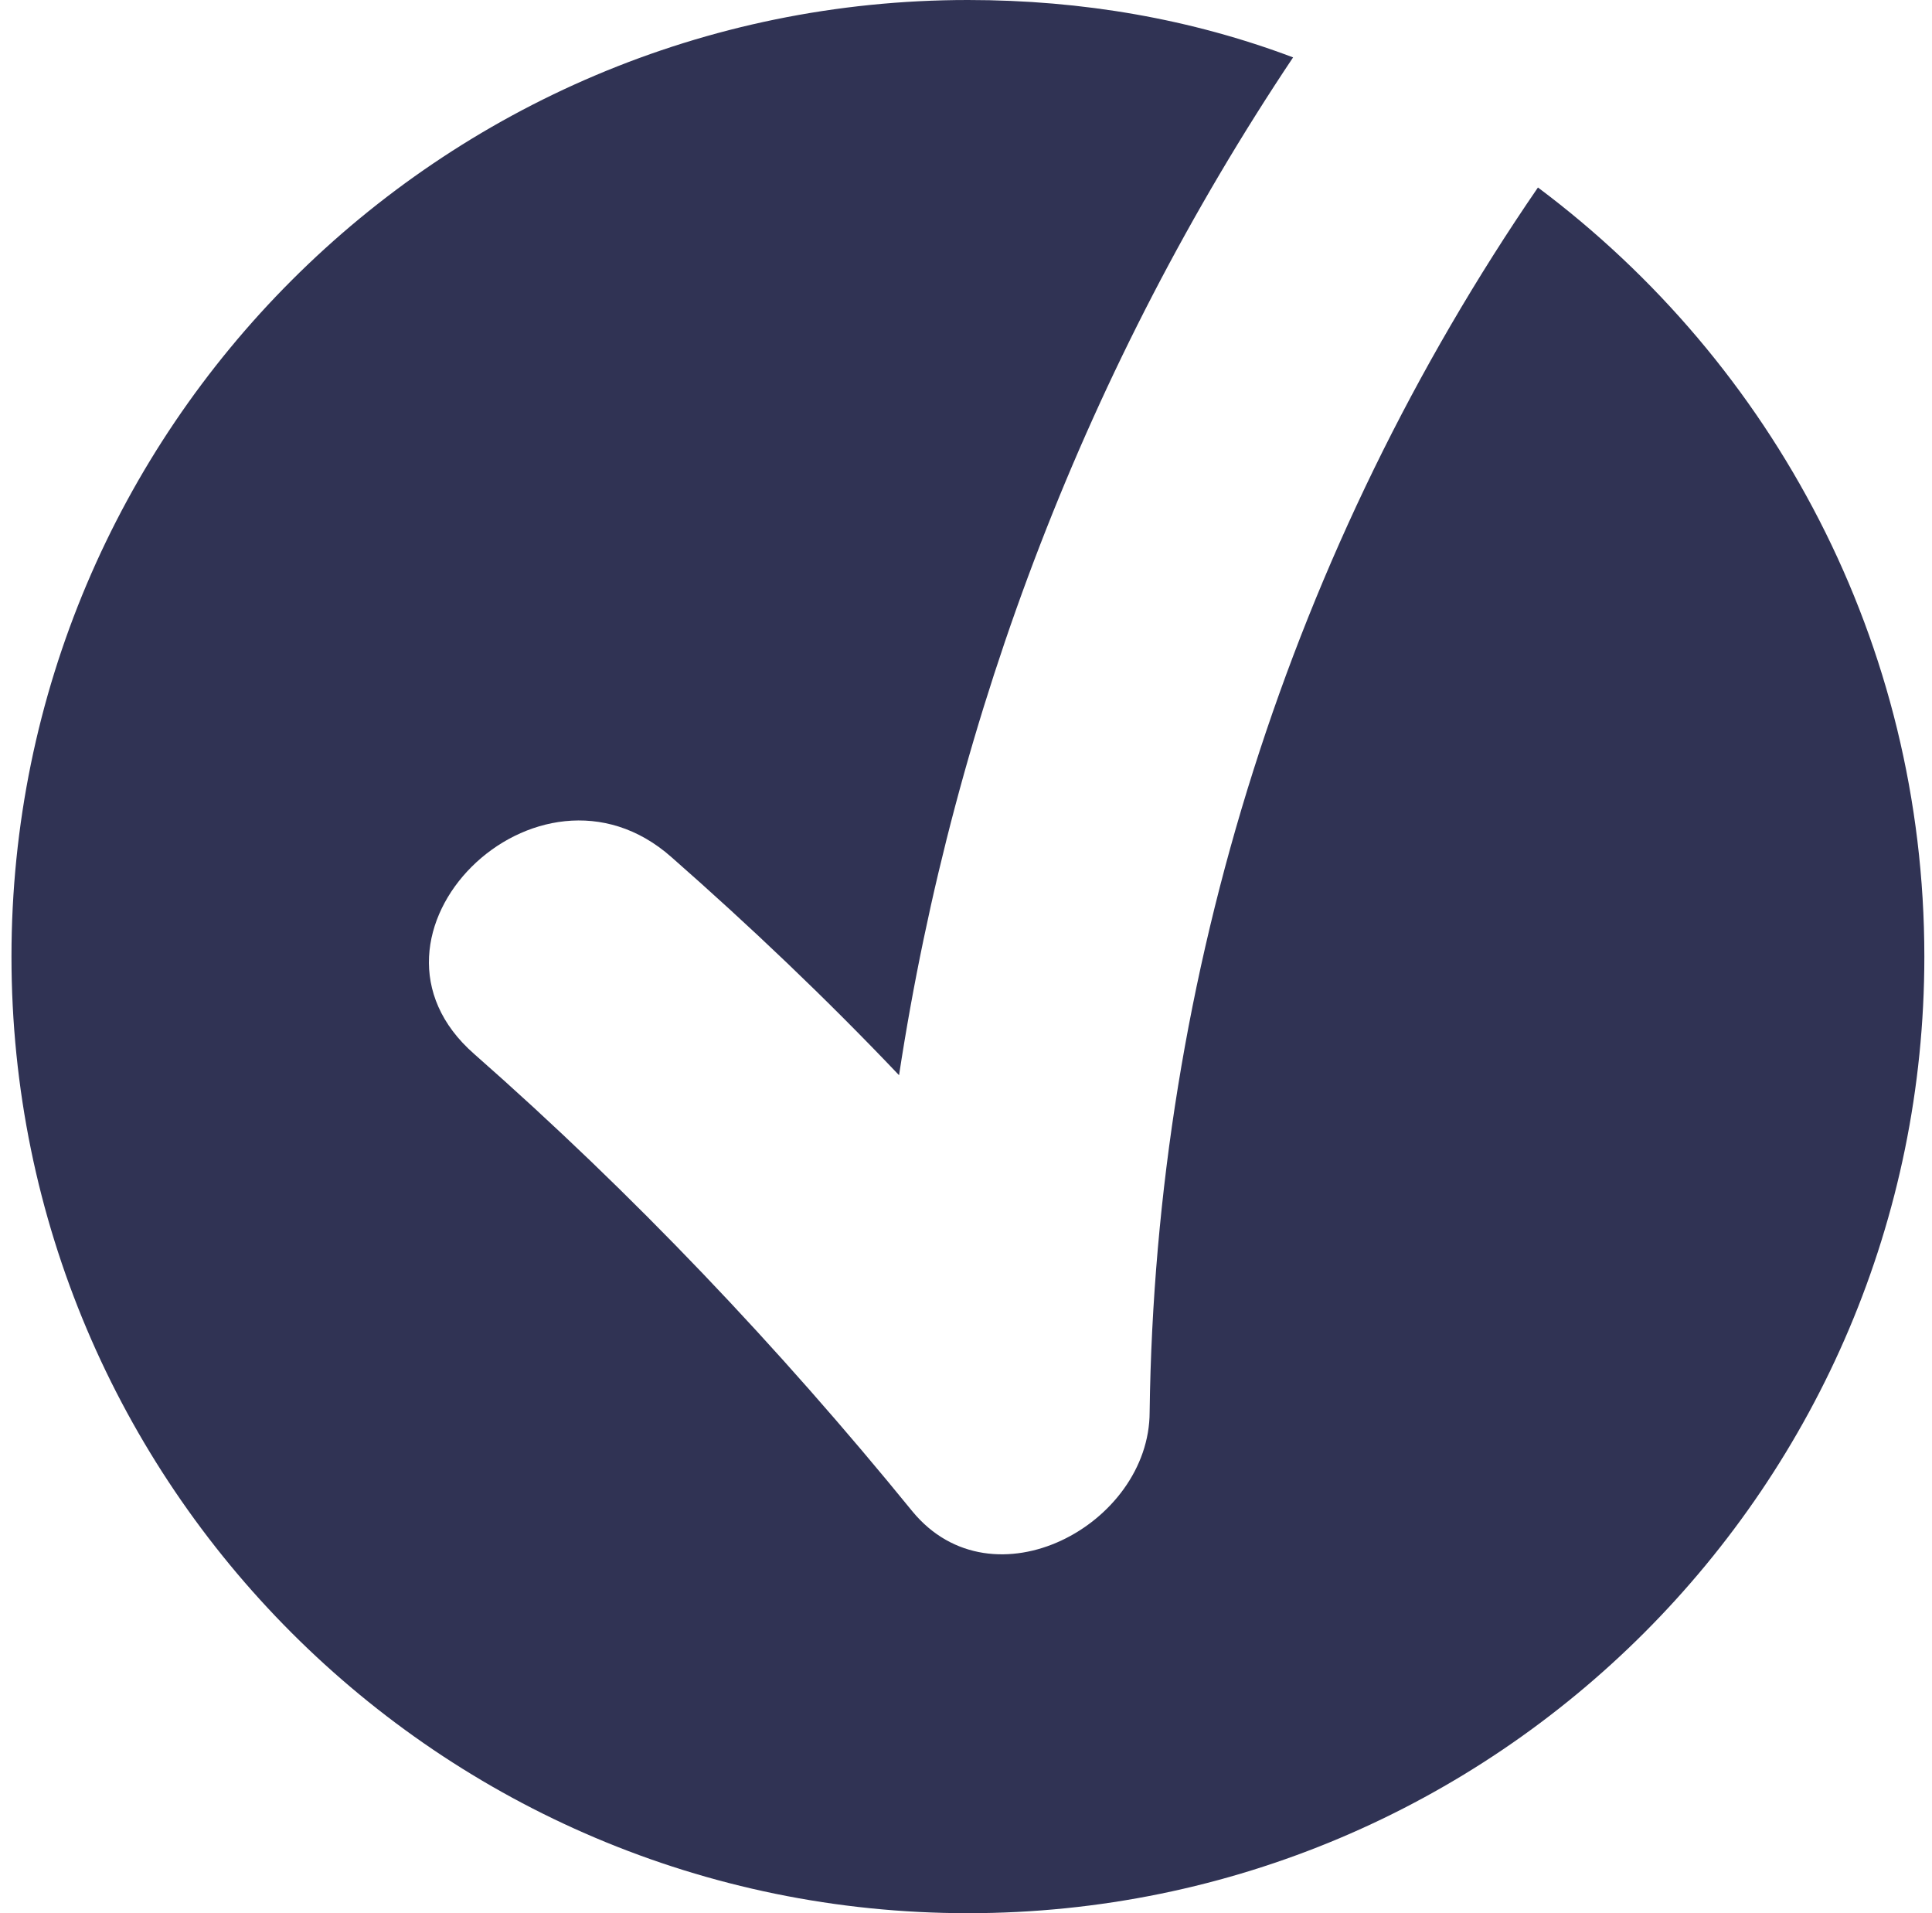 <?xml version="1.0" encoding="utf-8"?>
<!-- Generator: Adobe Illustrator 24.1.0, SVG Export Plug-In . SVG Version: 6.00 Build 0)  -->
<svg version="1.0" id="Layer_1" xmlns="http://www.w3.org/2000/svg" xmlns:xlink="http://www.w3.org/1999/xlink" x="0px" y="0px"
	 viewBox="0 0 101 100" style="enable-background:new 0 0 101 100;" xml:space="preserve">
<style type="text/css">
	.st0{fill:#303354;}
</style>
<g>
	<path class="st0" d="M100.6,50c0,27.6-22.4,50-50,50c-27.6,0-50-22.4-50-50c0-27.6,22.4-50,50-50c6,0,11.7,1,17,3
		C56.9,19,49.9,37.2,47,56.2c-3.8-4-7.8-7.8-11.9-11.4c-7-6.2-17.4,4.1-10.3,10.3c8.3,7.3,15.9,15.3,22.9,23.9
		c4.2,5.1,12.4,0.7,12.4-5.2c0.3-22.9,7.4-45.2,20.3-64C92.7,19,100.6,33.6,100.6,50z"/>
</g>
</svg>
